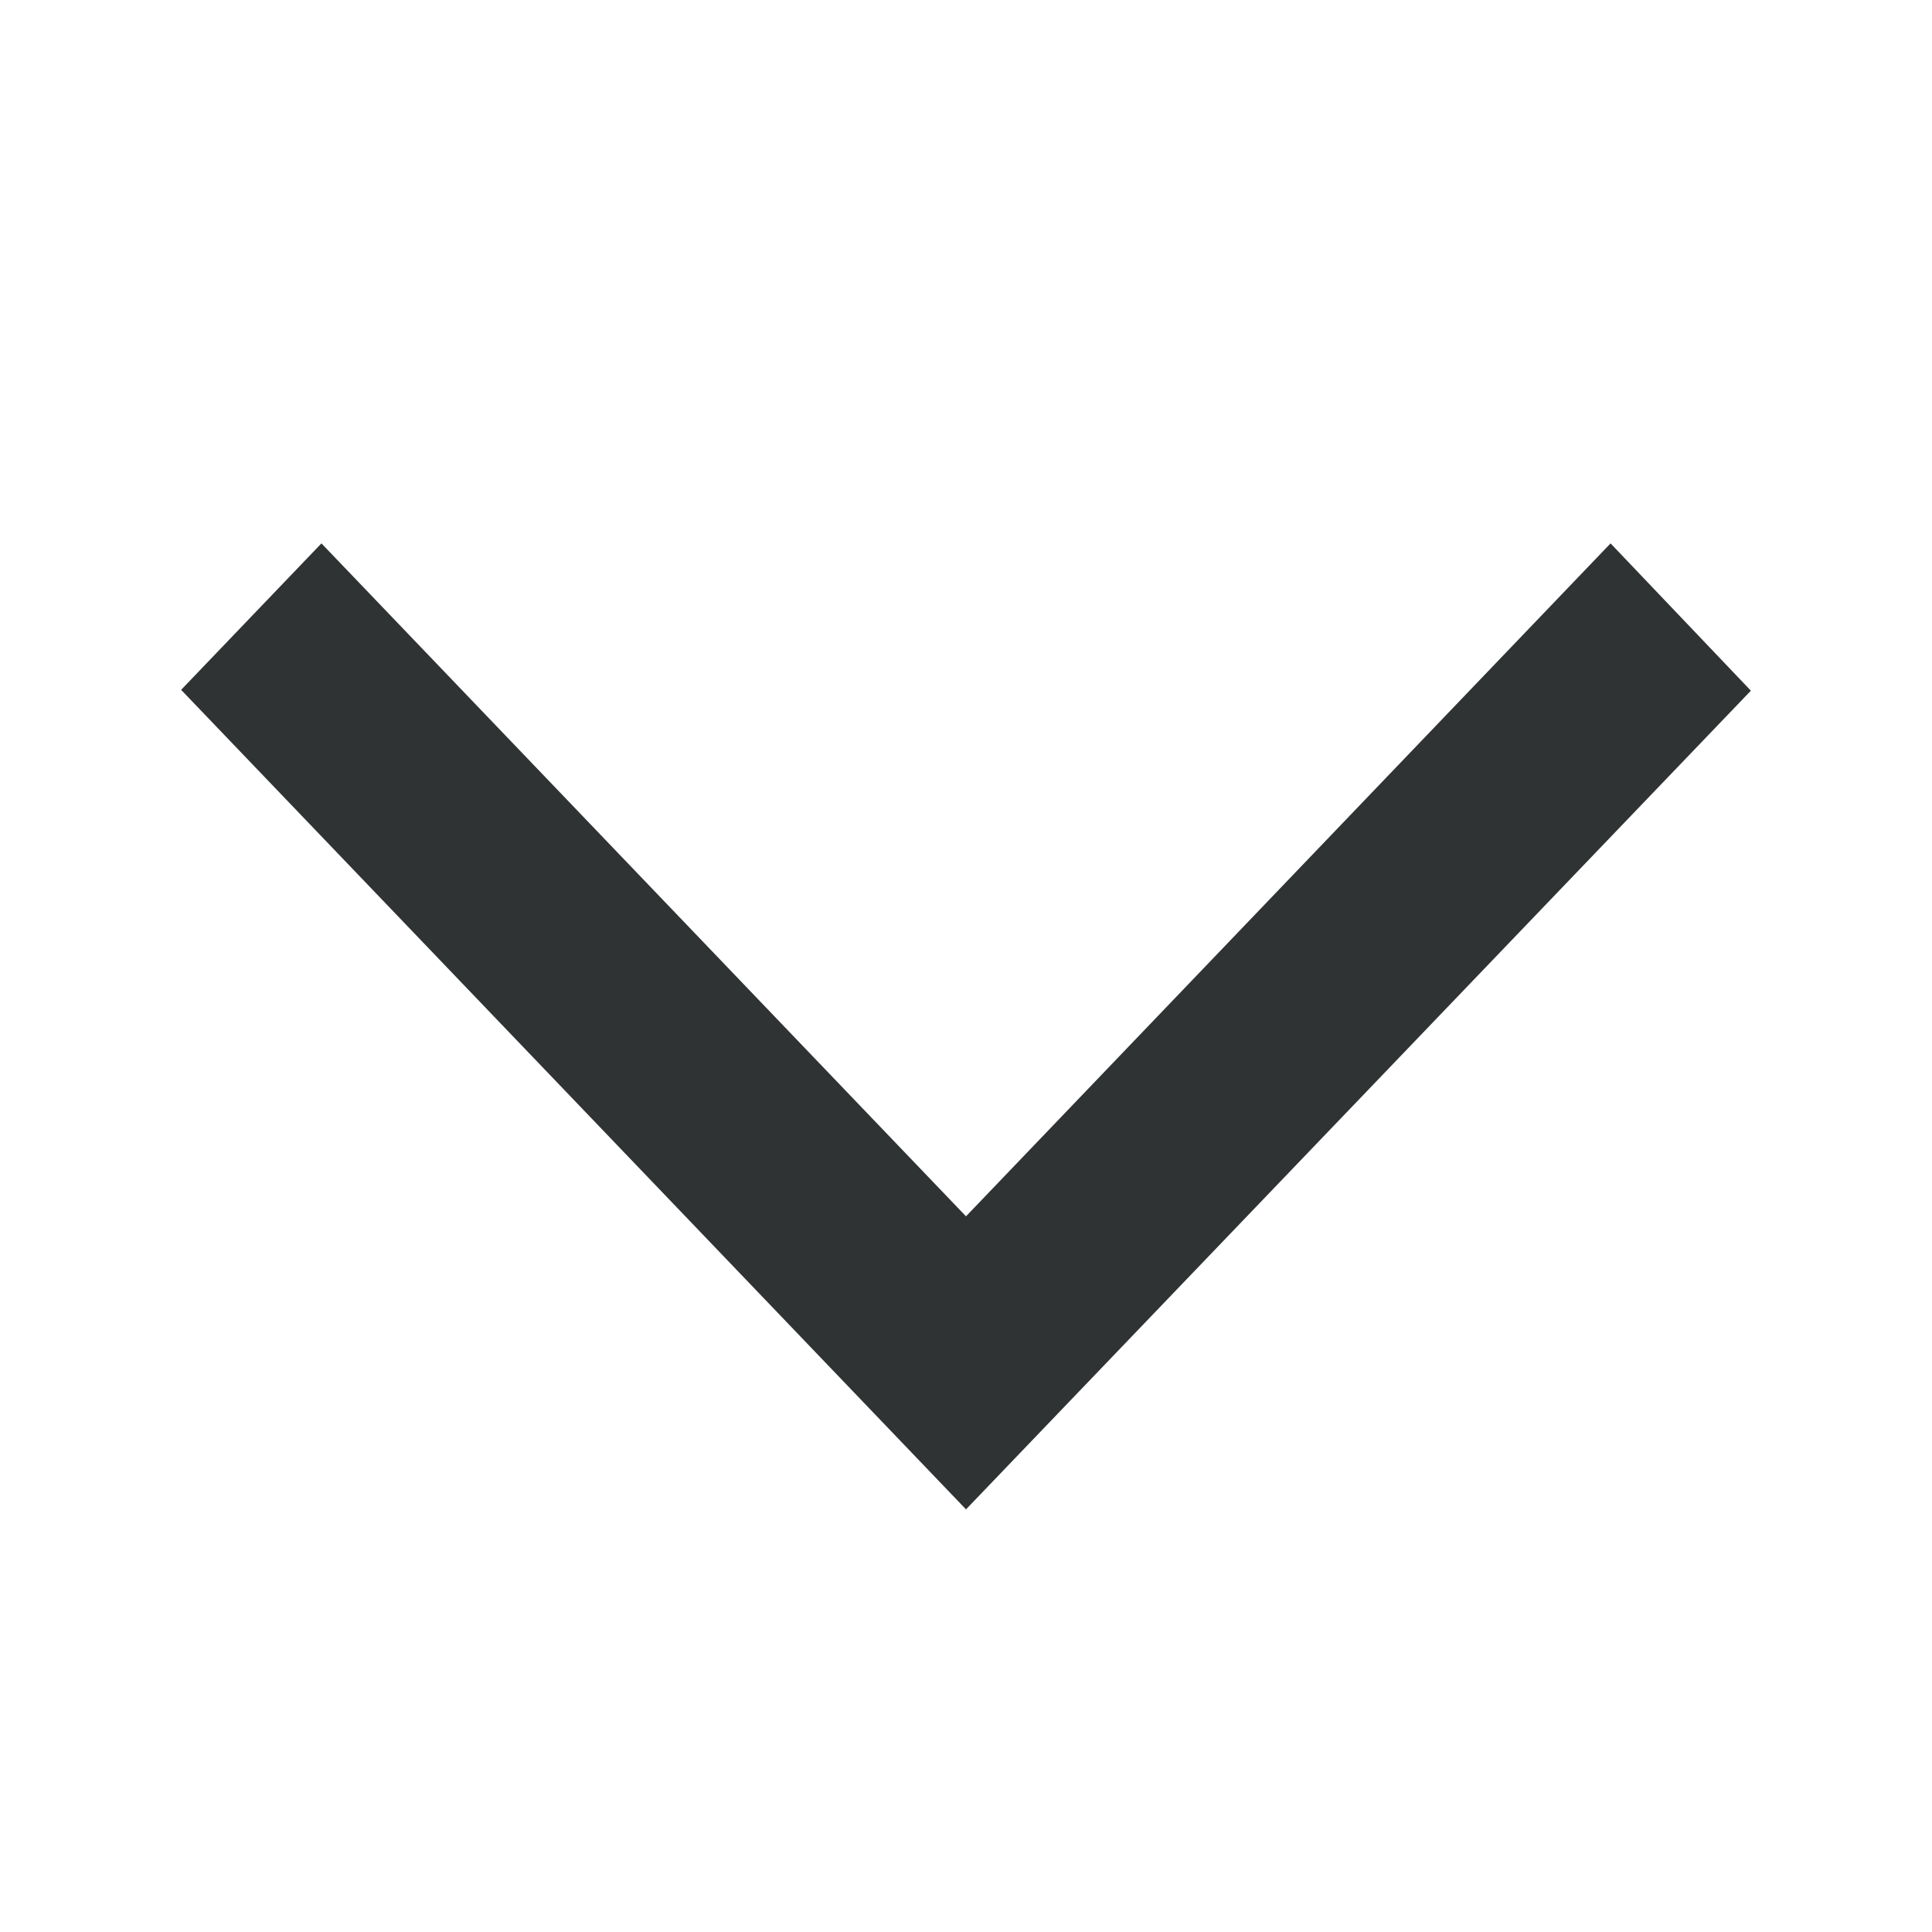 <svg class="icon"
     width="16"
     height="16"
     viewBox="0 0 16 16"
     xmlns="http://www.w3.org/2000/svg"
>
  <path fill="#303334"
        fill-rule="nonzero"
        d="M13.338 4.5L14.5 5.72 8 12.5 1.5 5.713 2.662 4.5 8 10.073z"
  />
</svg>
